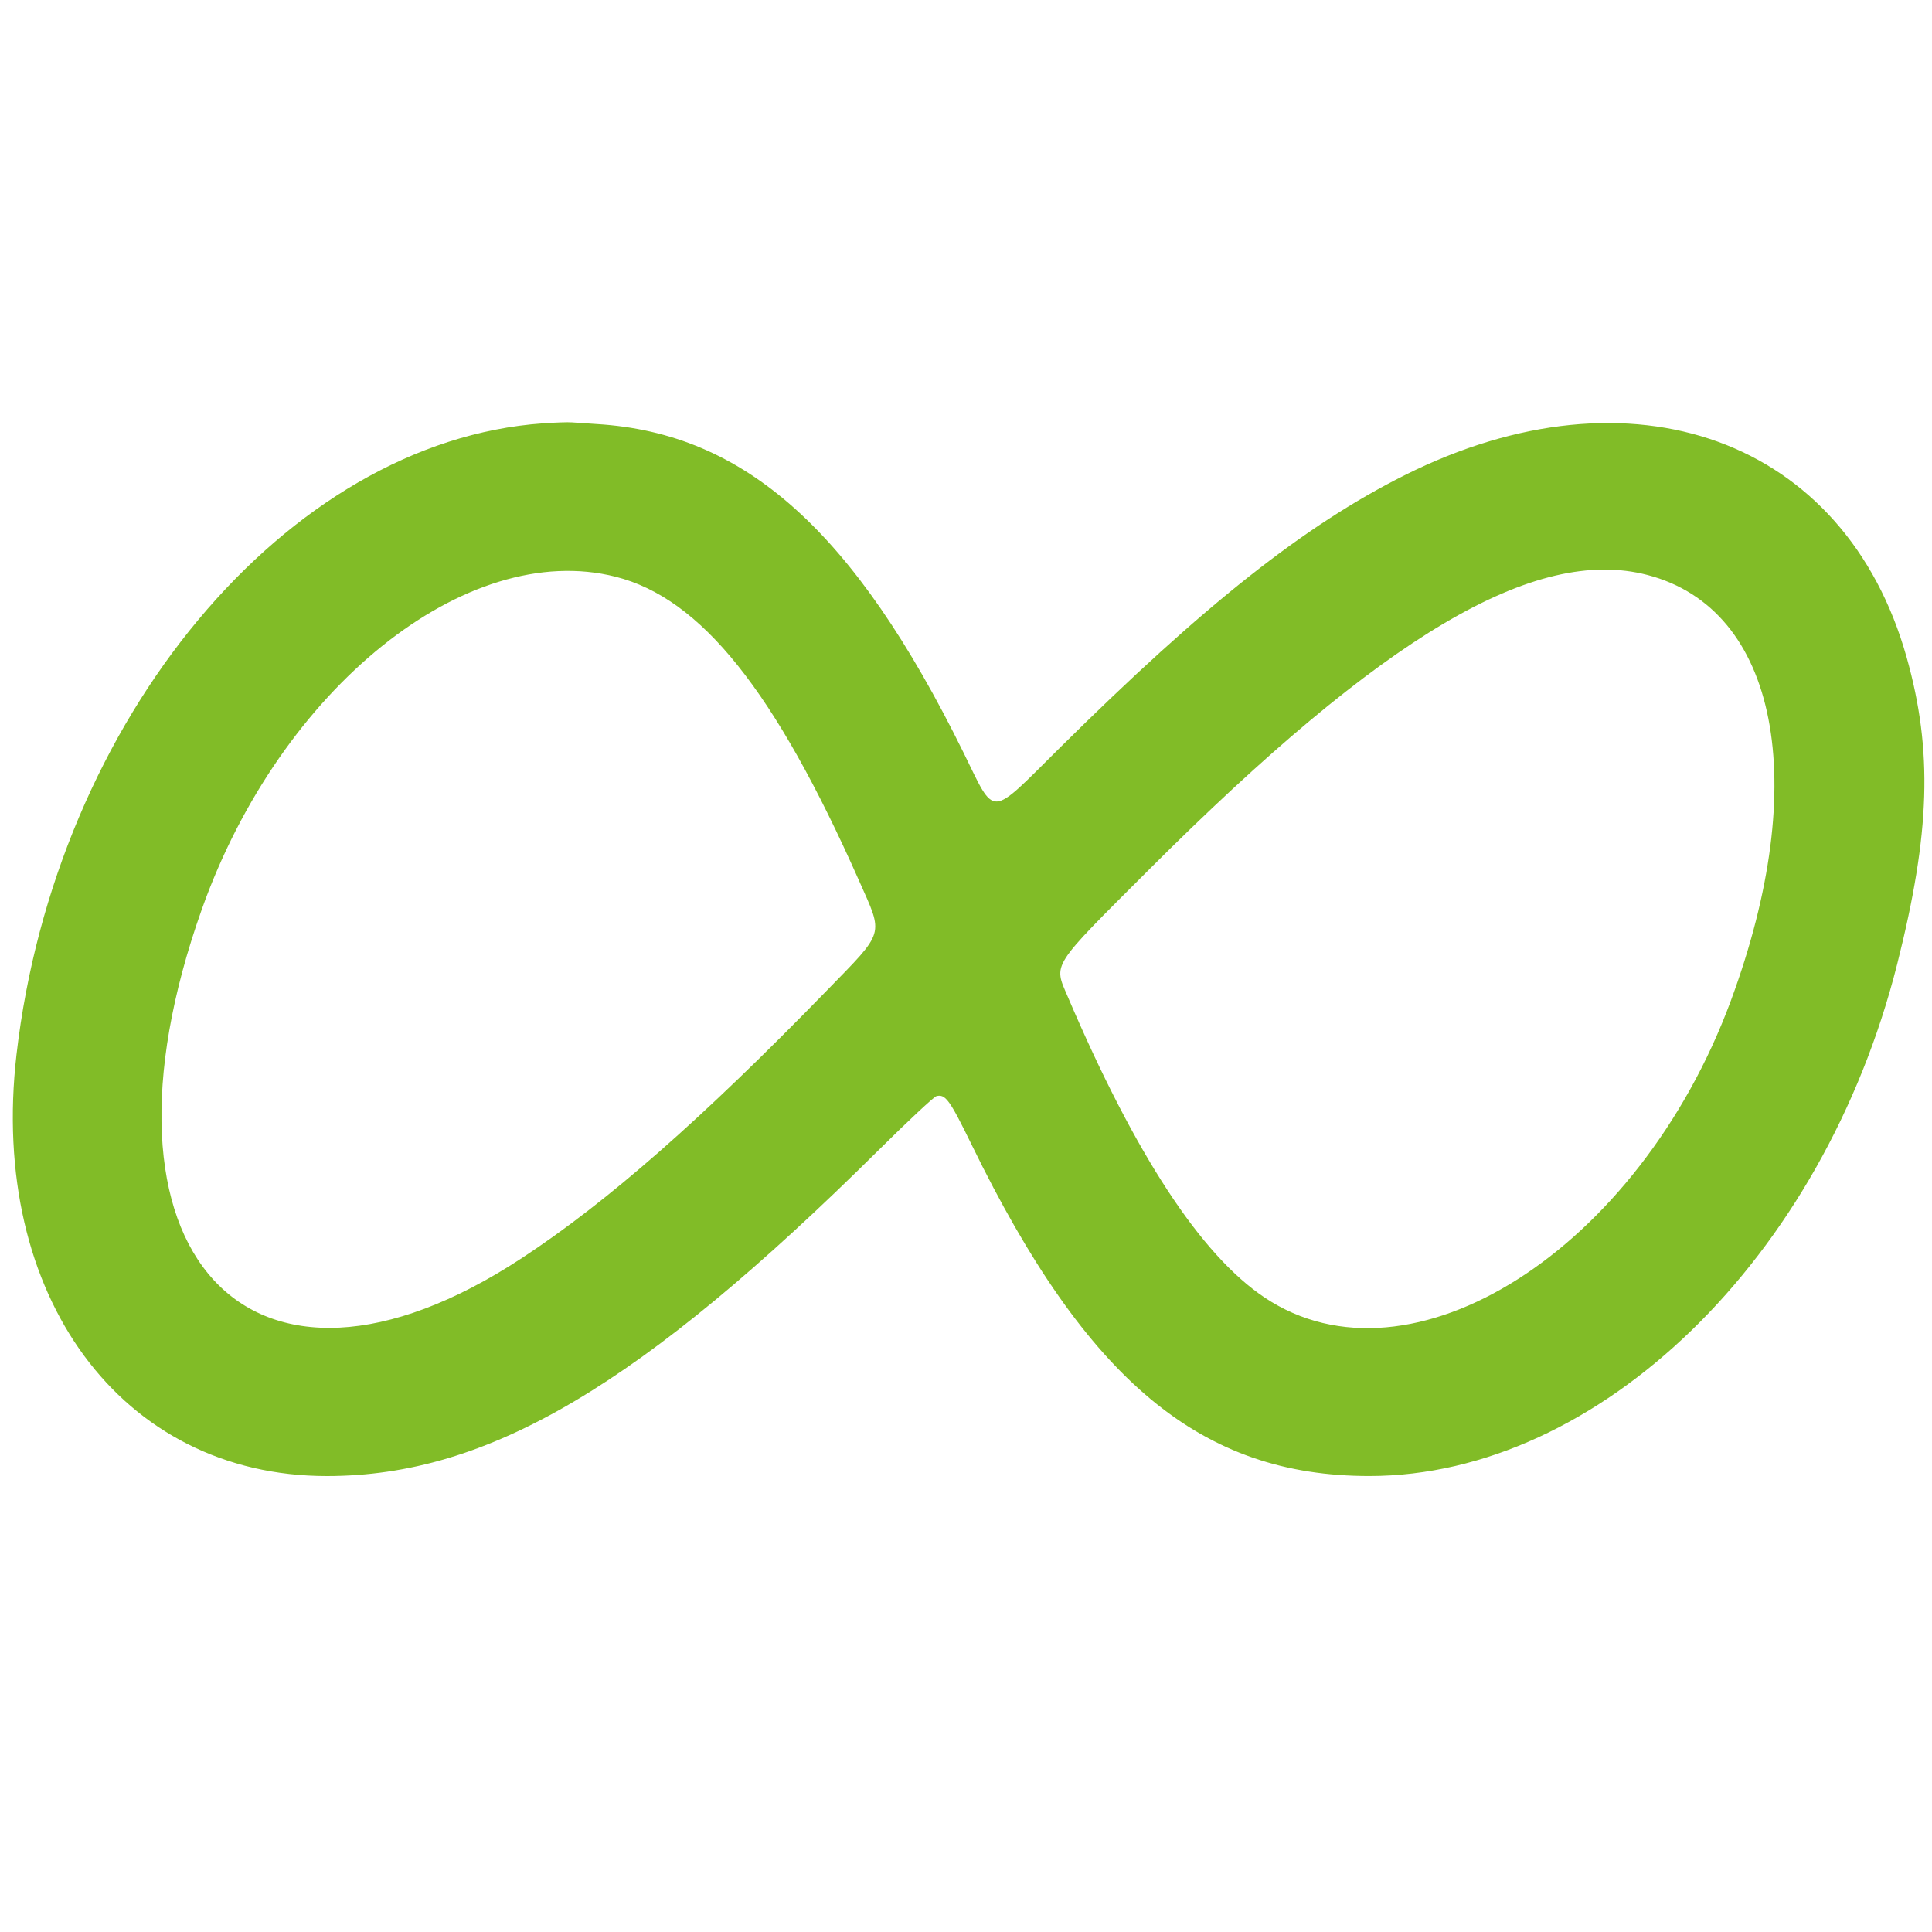 <?xml version="1.0" ?>
<svg xmlns="http://www.w3.org/2000/svg" viewBox="0 0 400 400">
	<path id="path0" d="M112.414 87.650 C 59.388 91.385,11.434 148.881,3.416 218.338 C -2.351 268.296,25.120 305.600,67.677 305.600 C 101.091 305.600,132.685 286.920,182.060 237.970 C 188.046 232.035,193.363 227.074,193.875 226.945 C 195.745 226.476,196.623 227.687,201.181 237.032 C 225.053 285.977,248.676 305.634,283.575 305.593 C 331.052 305.537,377.410 260.549,392.796 199.600 C 399.651 172.448,400.178 155.418,394.762 136.129 C 382.053 90.869,337.849 74.827,290.800 98.399 C 270.087 108.777,249.361 125.163,219.400 154.849 C 204.583 169.530,206.207 169.457,199.447 155.739 C 176.867 109.916,154.264 89.669,123.600 87.801 C 121.510 87.673,119.170 87.515,118.400 87.448 C 117.630 87.381,114.936 87.472,112.414 87.650 M127.477 119.410 C 145.147 123.892,160.400 142.953,177.884 182.400 C 182.957 193.847,183.328 192.599,171.139 205.126 C 145.214 231.771,125.751 248.846,108.057 260.468 C 51.481 297.630,16.471 259.437,41.808 188.196 C 58.062 142.492,96.574 111.570,127.477 119.410 M341.087 119.040 C 368.083 126.071,375.103 161.921,358.350 207.200 C 339.273 258.763,292.041 288.826,261.822 268.641 C 248.639 259.835,234.998 238.987,221.070 206.357 C 218.108 199.419,217.409 200.515,237.763 180.169 C 286.449 131.504,317.778 112.968,341.087 119.040 " stroke="none" fill="#81bc27" fill-rule="evenodd"/>
</svg>